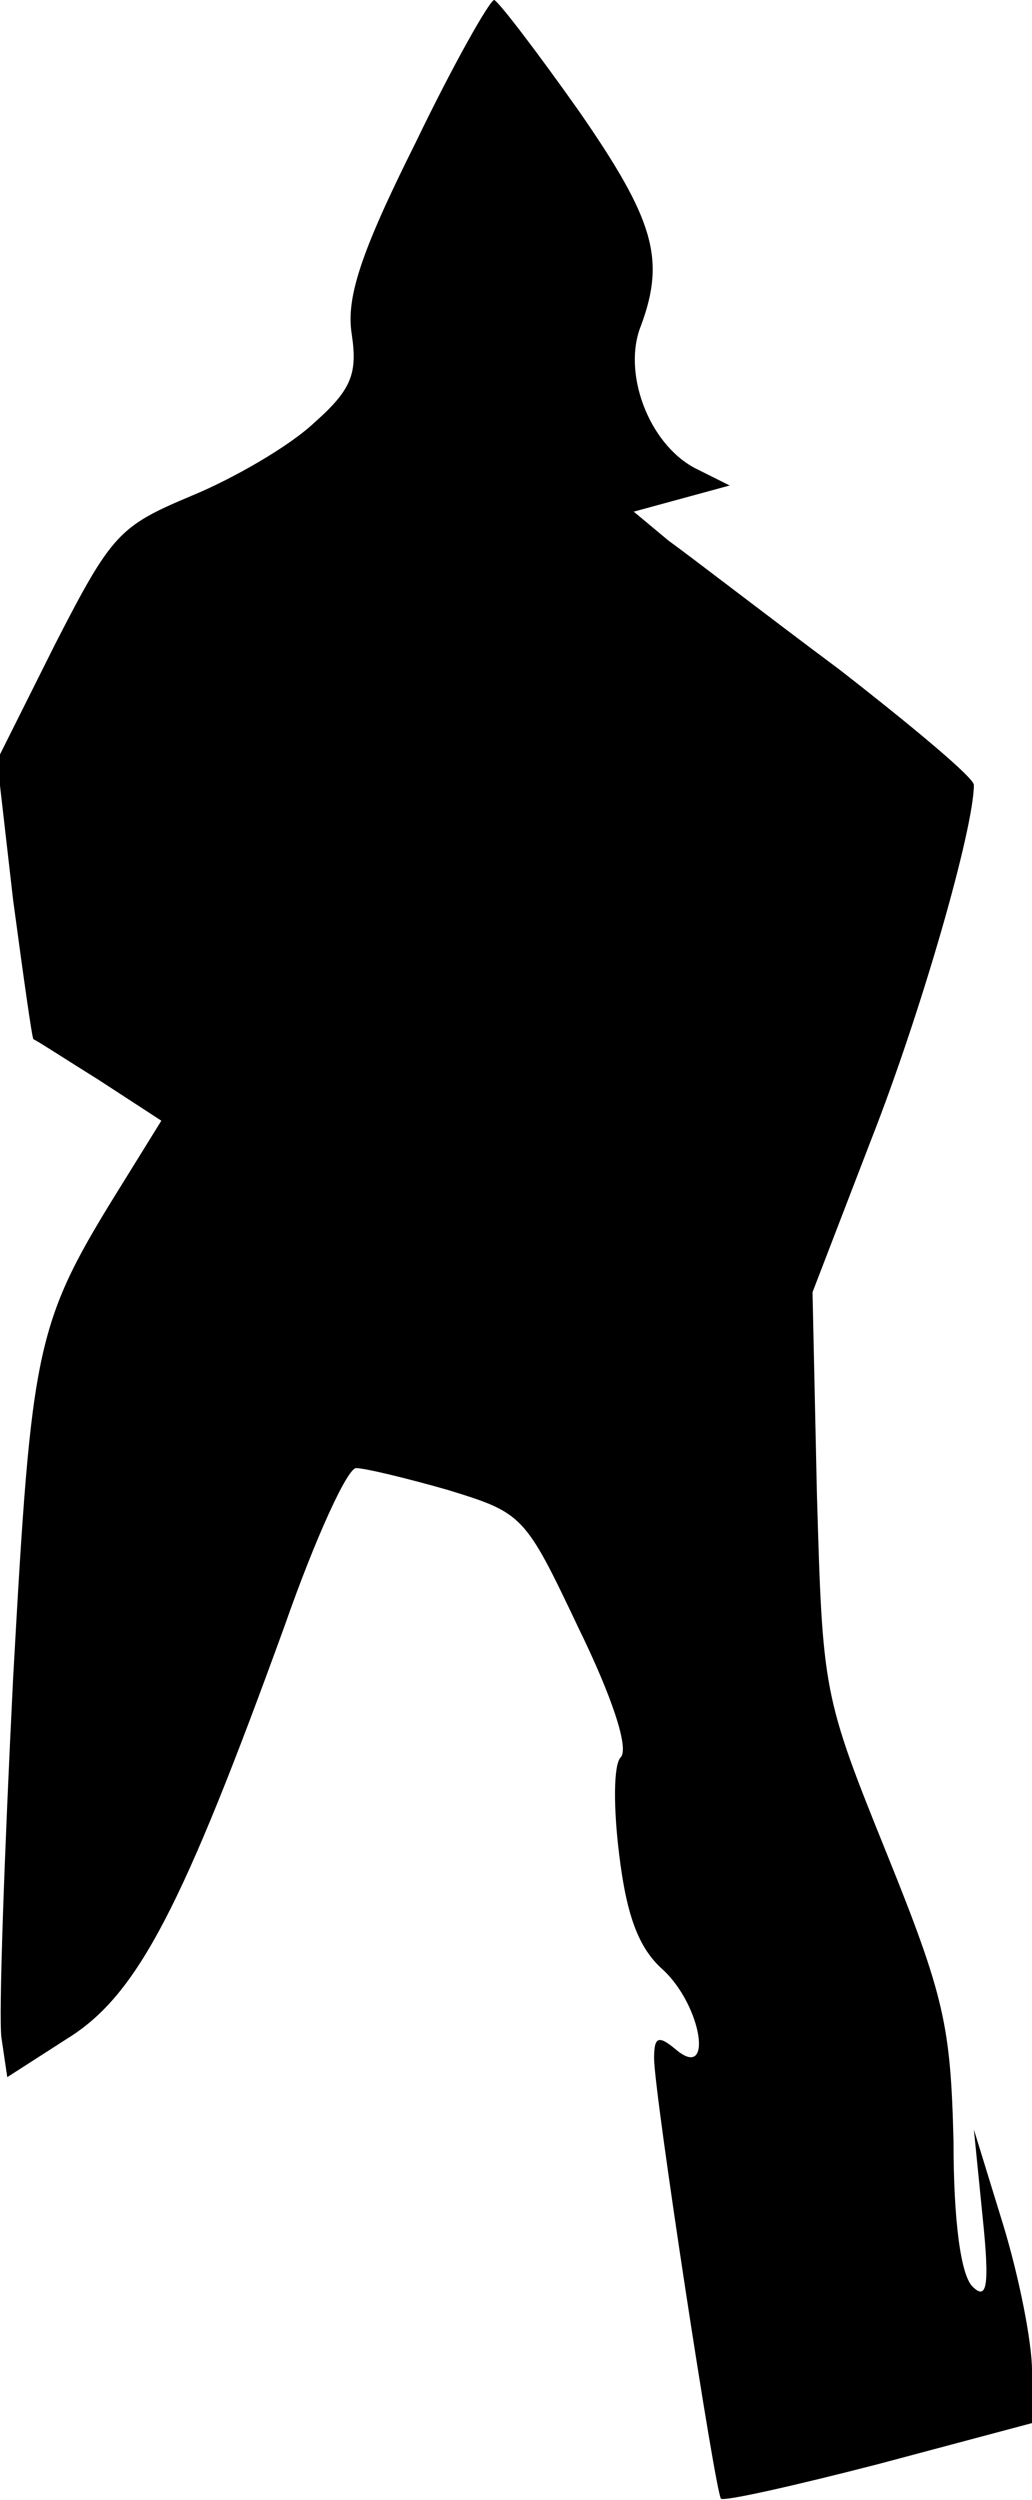 <?xml version="1.0" standalone="no"?>
<!DOCTYPE svg PUBLIC "-//W3C//DTD SVG 20010904//EN"
 "http://www.w3.org/TR/2001/REC-SVG-20010904/DTD/svg10.dtd">
<svg version="1.0" xmlns="http://www.w3.org/2000/svg"
 width="71pt" height="172pt" viewBox="0 0 71 172"
 preserveAspectRatio="xMidYMid meet">
<g transform="translate(0,172) scale(0.1,-0.1)"
fill="#000000" stroke="none">
<path fill="#000000" stroke="none" d="M286 1622 c-38 -76 -48 -107 -44 -132
4 -27 0 -38 -26 -61 -17 -16 -55 -38 -84 -50 -50 -21 -55 -26 -94 -102 l-40
-80 11 -96 c7 -52 13 -95 14 -96 1 0 21 -13 45 -28 l43 -28 -26 -42 c-61 -98
-63 -109 -76 -342 -6 -121 -10 -232 -8 -247 l4 -27 42 27 c48 30 79 91 149
284 21 60 43 108 49 108 6 0 35 -7 63 -15 52 -16 53 -17 90 -95 23 -47 35 -83
29 -89 -5 -5 -5 -35 -1 -67 5 -41 13 -64 30 -79 27 -25 35 -77 9 -55 -12 10
-15 9 -15 -6 0 -24 42 -298 46 -303 2 -2 51 9 109 24 l105 28 0 36 c0 20 -9
65 -20 101 l-20 65 6 -60 c5 -48 3 -58 -7 -48 -8 8 -13 45 -13 100 -2 79 -6
99 -46 198 -44 109 -44 111 -48 248 l-3 138 40 104 c35 89 71 215 71 245 0 5
-42 40 -92 79 -51 38 -104 79 -118 89 l-24 20 33 9 33 9 -24 12 c-32 17 -50
66 -37 98 17 46 9 73 -43 148 -29 41 -55 75 -58 76 -3 0 -28 -44 -54 -98z"/>
</g>
</svg>
